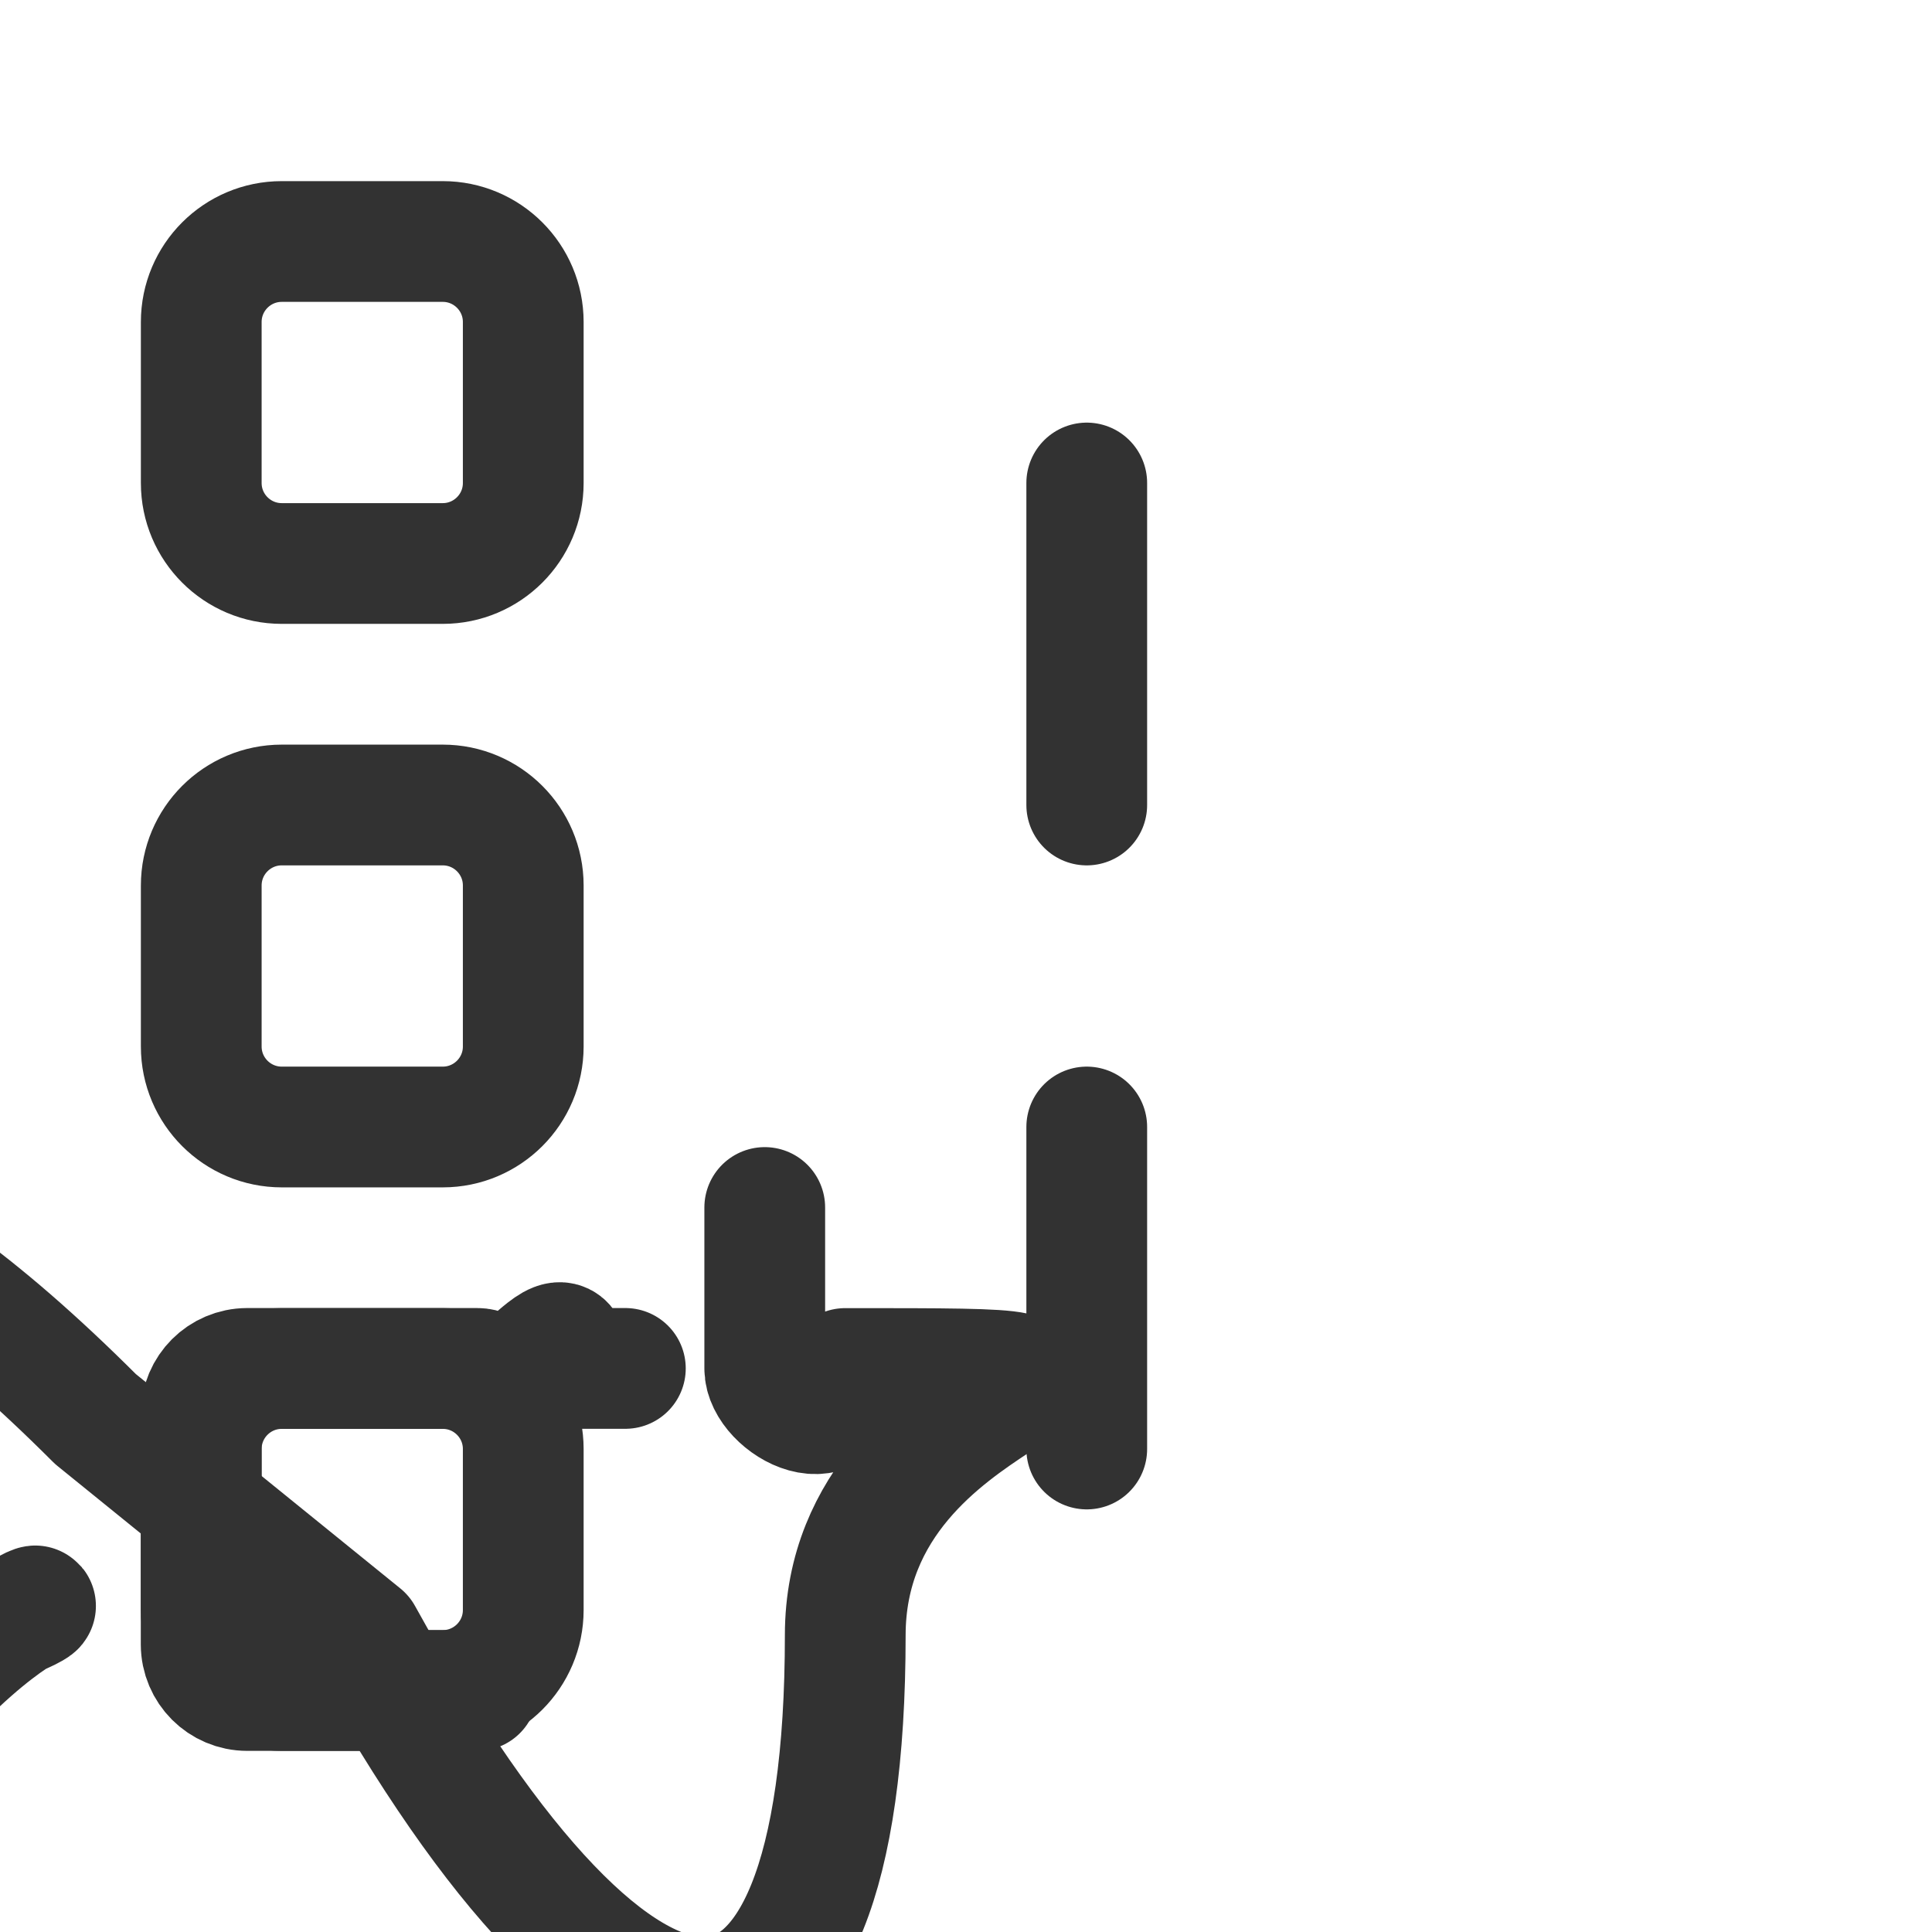 <?xml version="1.0" encoding="UTF-8"?><svg version="1.1" viewBox="0 0 24 24" xmlns="http://www.w3.org/2000/svg" xmlns:xlink="http://www.w3.org/1999/xlink"><g stroke-linecap="round" stroke-width="1.5" stroke="#323232" fill="none" stroke-linejoin="round"><path d="M5.5 7h-2l-4.37114e-08-8.88178e-16c-.552-2.41411e-08-1-.448-1-1 0 0 0 0 0 0v-2l1.15463e-14 1.50996e-07c-8.33927e-08-.552.448-1 1-1h2l-4.37114e-08 8.88178e-16c.552-2.41411e-08 1 .448 1 1v2 1.15463e-14c0 .552-.448 1-1 1Z"></path><path d="M5.928 21h-2.857l-1.23014e-08-3.65574e-12c-.316-9.38418e-05-.571-.256-.572-.572v-2.857l-2.52729e-08 0c4.7653e-08-.316.256-.571.571-.572h2.857l3.04728e-08 9.05942e-12c.316 9.38518e-05.571.256.572.572v2.857l2.52784e-08-0c0 .316-.256.571-.571.572Z"></path><path d="M5.5 21h-2 -4.37114e-08c-.552-2.41411e-08-1-.448-1-1 0 0 0-3.55271e-15 0-3.55271e-15v-2l1.15463e-14 1.50996e-07c-8.33927e-08-.552.448-1 1-1h2 -4.37114e-08c.552-2.41411e-08 1 .448 1 1v2l8.88178e-16 4.37114e-08c0 .552-.448 1-1 1Z"></path><path d="M5.5 14h-2l-4.37114e-08-1.77636e-15c-.552-2.41411e-08-1-.448-1-1 0 0 0 0 0 0v-2l1.15463e-14 1.50996e-07c-8.33927e-08-.552.448-1 1-1h2l-4.37114e-08 1.77636e-15c.552-2.41411e-08 1 .448 1 1v2l8.88178e-16 4.37114e-08c0 .552-.448 1-1 1Z"></path><path d="M9.5 15v2l1.06581e-14 1.50996e-07c8.33927e-08.552.448 1 1 1h5l-2.62268e-07-7.10543e-15c3.314 1.44847e-07 6-2.686 6-6v0 0c0-3.314-2.686-6-6-6h-5 -4.37114e-08c-.552 2.41411e-08-1 .448-1 1 0 0 0 0 0 0v2l1.06581e-14 1.50996e-07c8.33927e-08.552.448 1 1 1h5l-8.74228e-08 1.77636e-15c1.105-4.82823e-08 2 .895 2 2v0 0c0 1.105-.895 2-2 2h-5l1.19249e-08 5.32907e-15c-.552-1.73371e-07-1 .448-1 1 -4.08562e-14 1.30006e-07-5.68434e-14 2.59409e-07-4.61853e-14 3.89414e-07Z"></path><line x1="13.5" x2="13.5" y1="10" y2="6"></line><line x1="13.5" x2="13.5" y1="14" y2="18"></line></g><path fill="none" d="M0 0h24v24h-24Z"></path></svg>